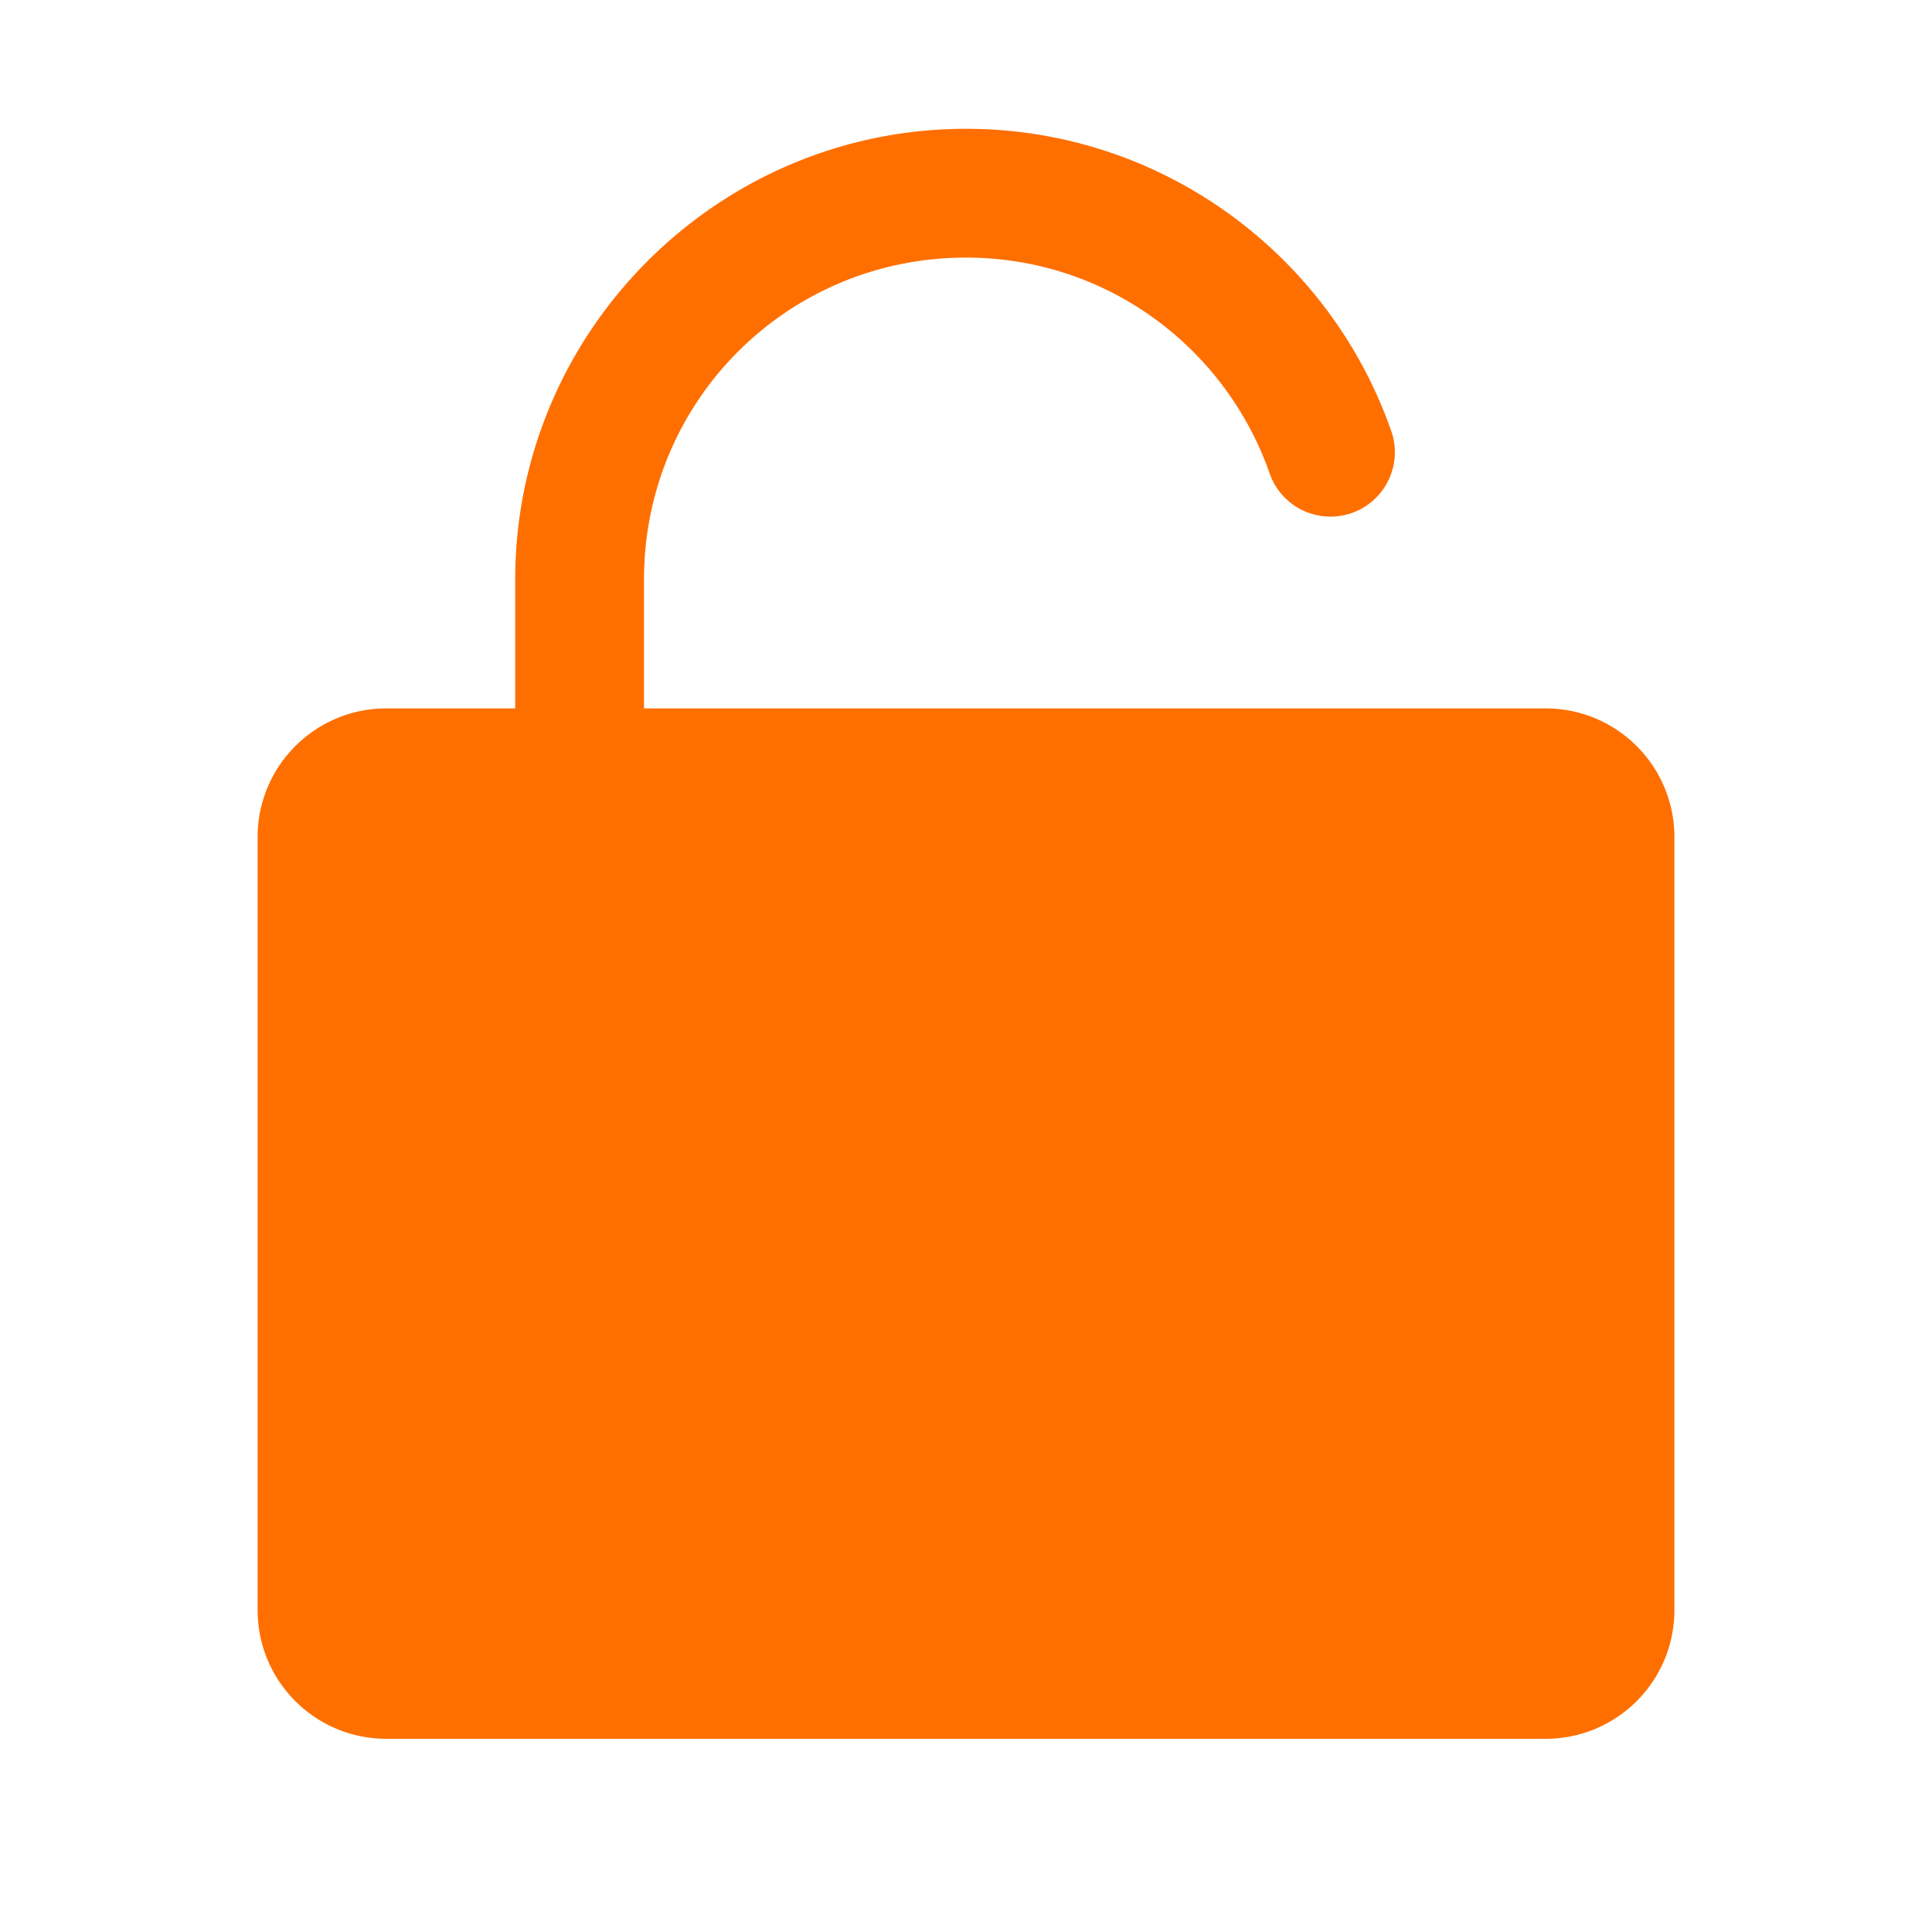 <svg xmlns="http://www.w3.org/2000/svg" width="120" height="120"><path d="M60 8C44.582 8 32 20.582 32 36v8h-8c-4.422 0-8 3.578-8 8v48c0 4.422 3.578 8 8 8h72c4.422 0 8-3.578 8-8V52c0-4.422-3.578-8-8-8H40v-8c0-11.094 8.906-20 20-20 8.738 0 16.09 5.578 18.836 13.336a3.998 3.998 0 0 0 3.043 2.68 3.996 3.996 0 0 0 3.82-1.352 4.009 4.009 0 0 0 .676-4C82.527 15.79 72.152 8 60 8Zm0 0" style="stroke:none;fill-rule:nonzero;fill:#ff6f00;fill-opacity:1"/></svg>